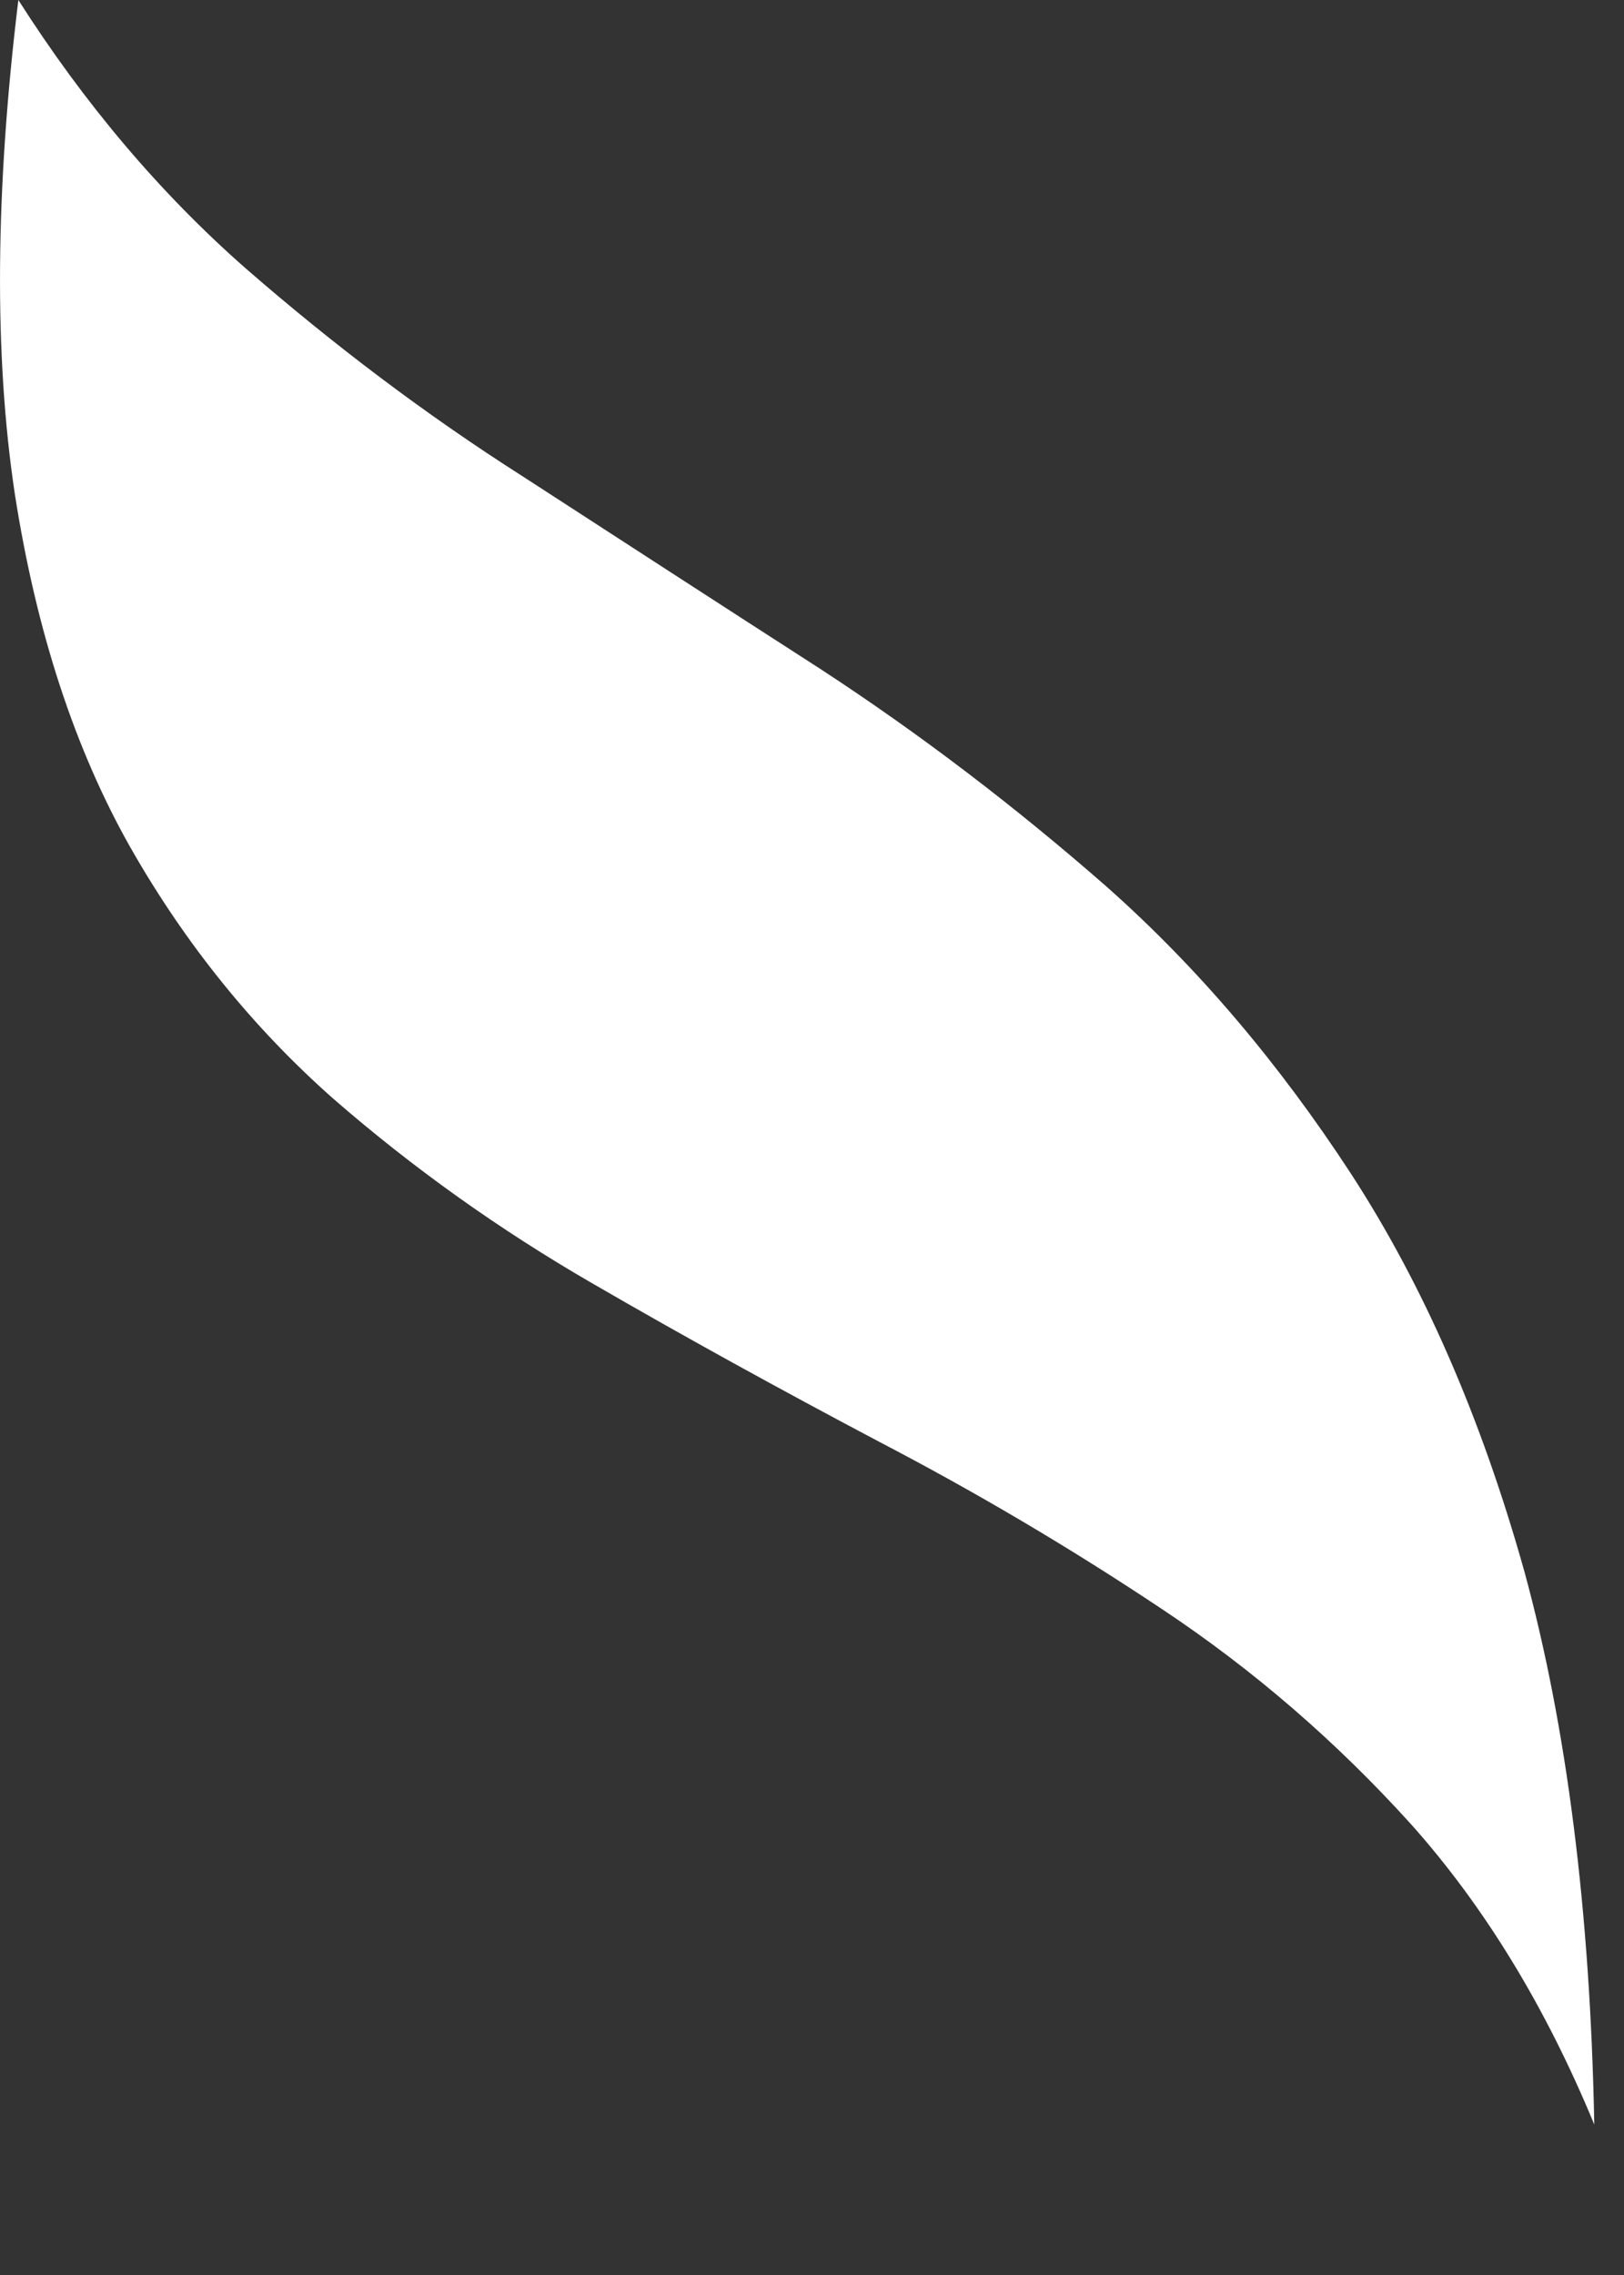 <svg preserveAspectRatio="none" width="100%" height="100%" overflow="visible" style="display: block;" viewBox="0 0 10 14" fill="none" xmlns="http://www.w3.org/2000/svg">
<rect x="0" y="0" width="10" height="14" fill="#333333" stroke="none"/>
<path id="Vector" d="M0.113 0C-0.03 1.175 -0.037 2.188 0.091 3.038C0.224 3.892 0.463 4.615 0.804 5.217C1.145 5.815 1.562 6.328 2.052 6.761C2.543 7.188 3.075 7.567 3.648 7.898C4.221 8.23 4.811 8.554 5.409 8.87C6.008 9.182 6.591 9.526 7.155 9.902C7.715 10.274 8.225 10.714 8.686 11.223C9.142 11.733 9.518 12.351 9.817 13.074C9.792 11.761 9.648 10.628 9.387 9.672C9.12 8.72 8.763 7.905 8.317 7.22C7.874 6.542 7.377 5.956 6.817 5.459C6.253 4.965 5.664 4.516 5.049 4.115C4.435 3.72 3.826 3.325 3.221 2.933C2.616 2.548 2.049 2.118 1.511 1.65C0.982 1.185 0.517 0.634 0.113 0Z" fill="white"/>
</svg>
